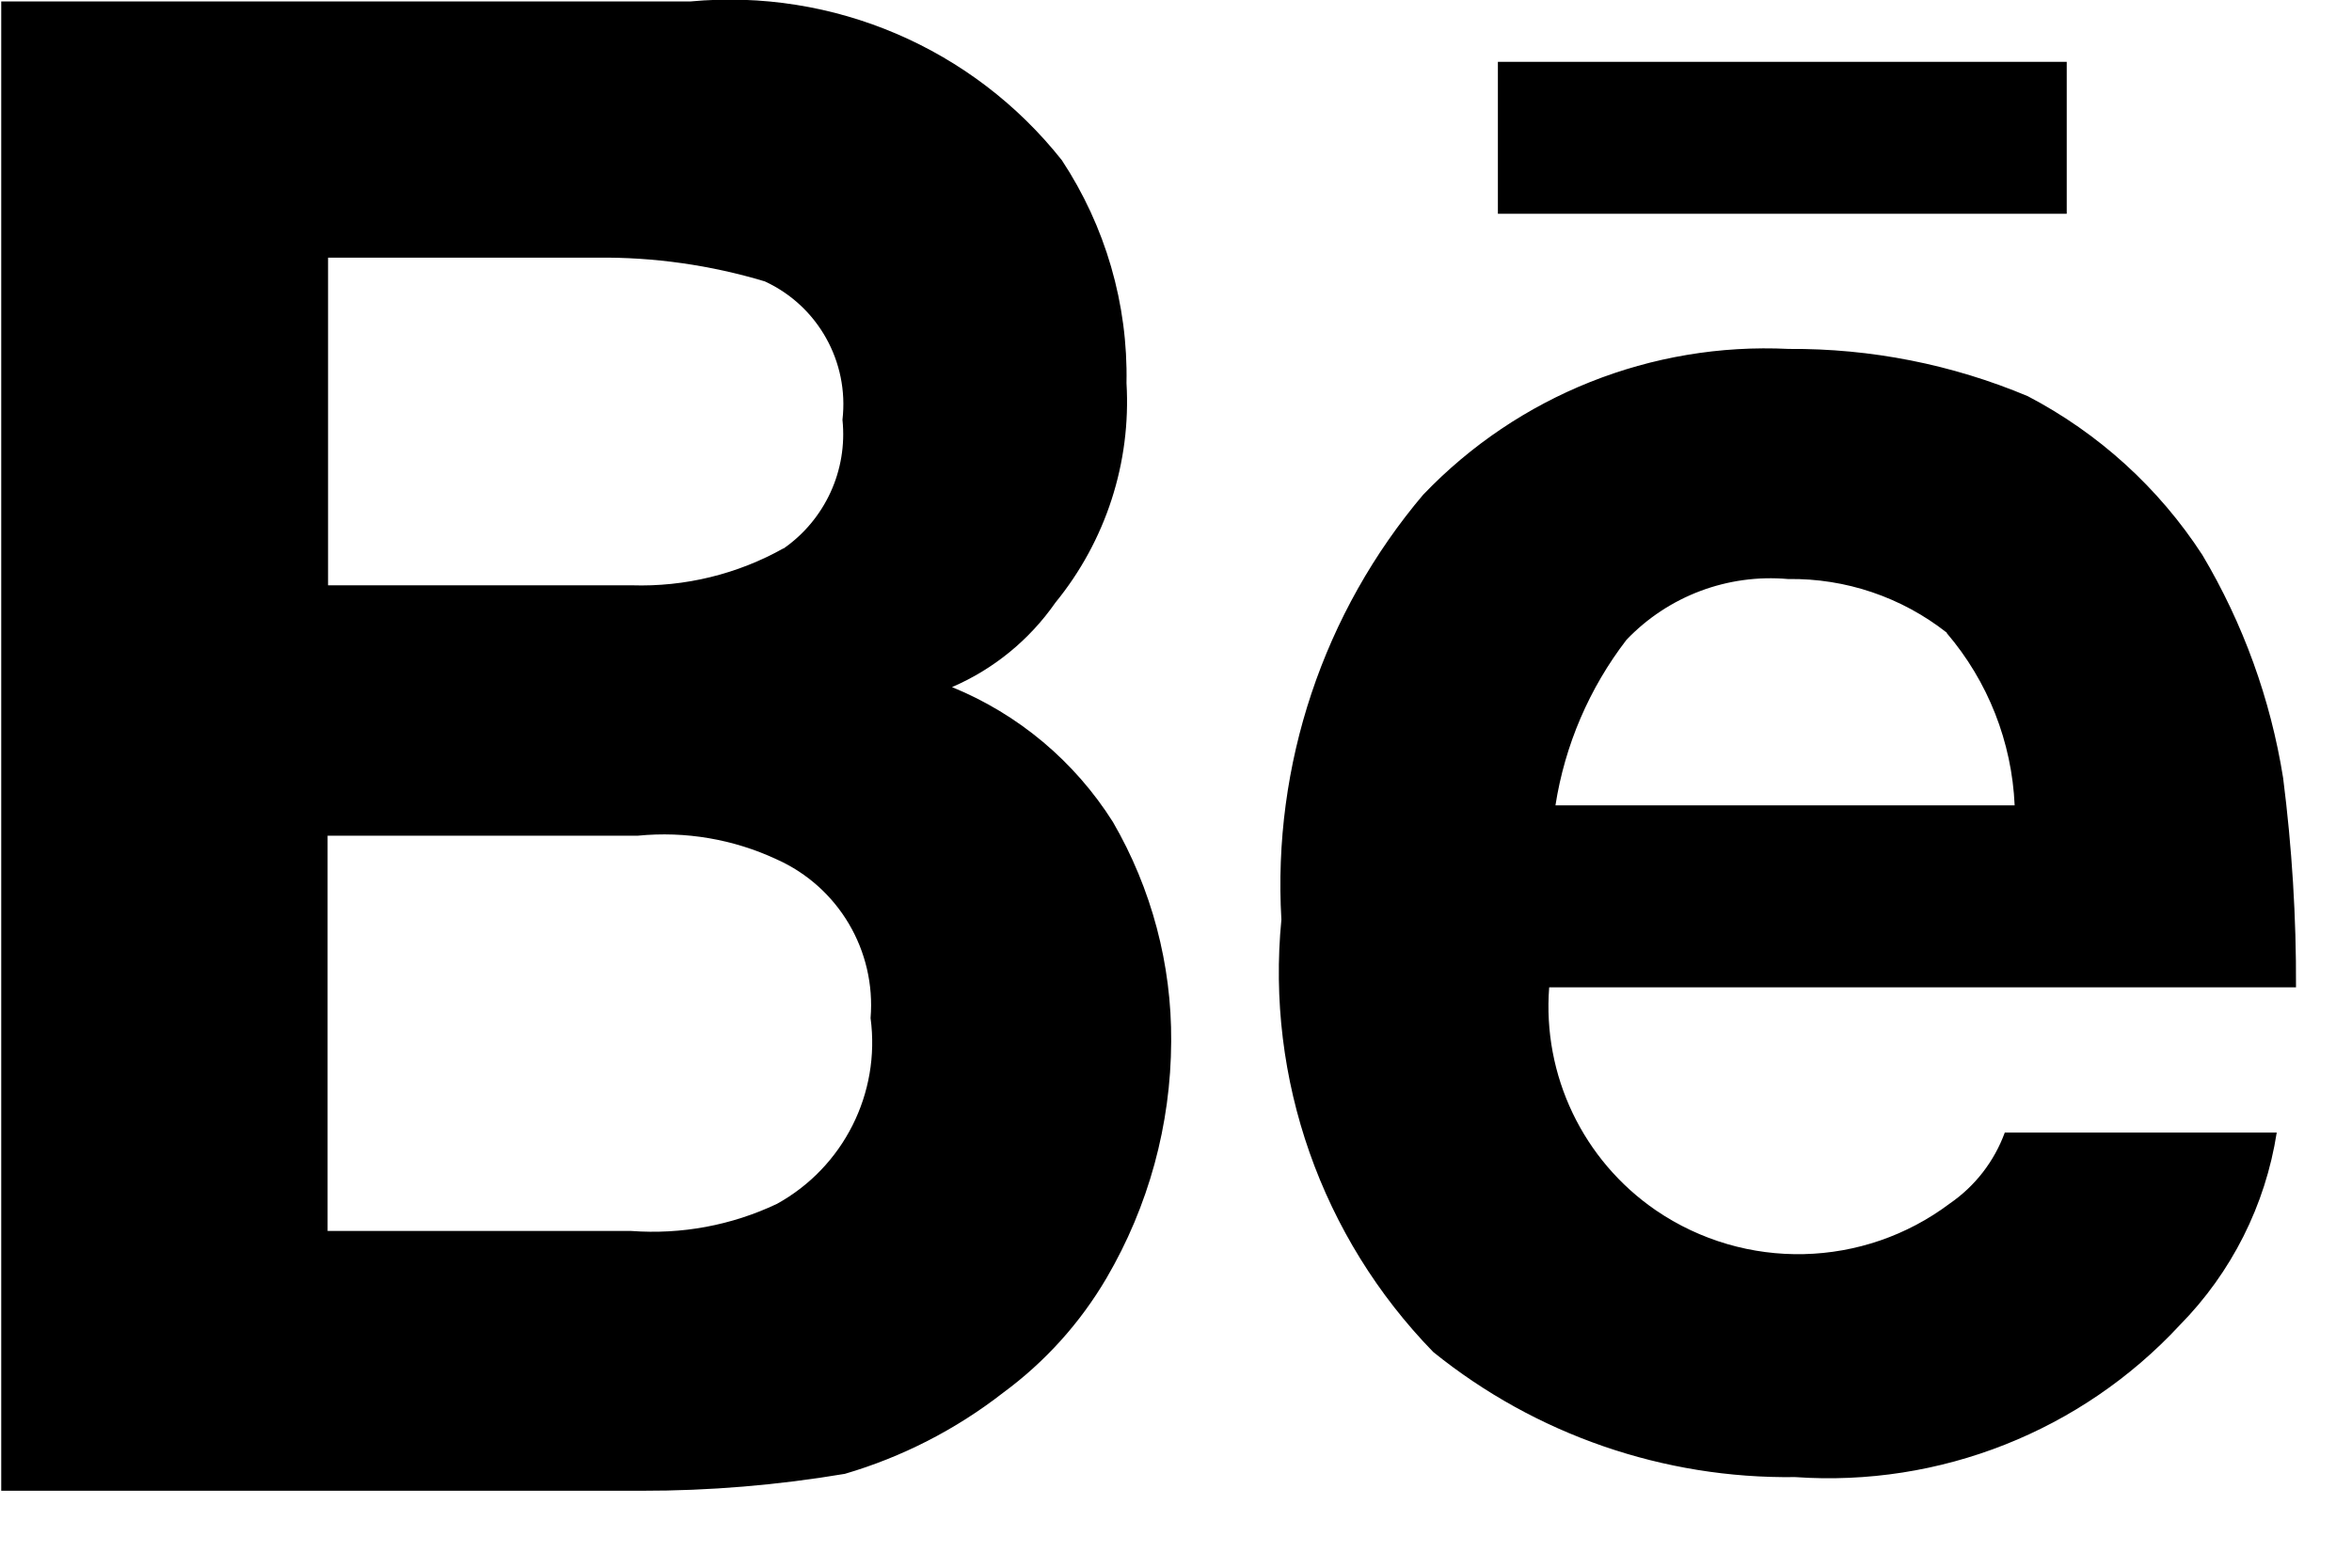 <svg xmlns="http://www.w3.org/2000/svg" viewBox="0 0 21 14">
  <path fill-rule="evenodd" d="M7.773,10.092 L7.773,10.092 C7.863,10.764 7.531,11.423 6.937,11.751 C6.532,11.943 6.084,12.026 5.637,11.993 L2.925,11.993 L2.925,8.463 L5.695,8.463 C6.12,8.421 6.549,8.494 6.936,8.675 C7.487,8.922 7.822,9.49 7.773,10.092 L7.773,10.092 Z M17.382,6.654 L17.382,6.654 C17.75,7.085 17.963,7.626 17.988,8.192 L13.888,8.192 C13.972,7.654 14.19,7.146 14.522,6.714 C14.895,6.323 15.426,6.123 15.965,6.171 C16.478,6.163 16.979,6.333 17.382,6.65 L17.382,6.654 Z M0.011,1.013 L0.011,1.013 L0.011,14.313 L5.725,14.313 C6.334,14.314 6.942,14.263 7.543,14.162 C8.055,14.012 8.535,13.766 8.956,13.438 C9.33,13.163 9.645,12.814 9.88,12.413 C10.255,11.772 10.454,11.044 10.457,10.301 C10.462,9.613 10.282,8.936 9.937,8.341 C9.595,7.799 9.093,7.378 8.5,7.136 C8.872,6.976 9.192,6.714 9.423,6.382 C9.873,5.831 10.1,5.131 10.058,4.421 C10.072,3.715 9.87,3.021 9.481,2.431 C8.686,1.427 7.438,0.894 6.163,1.013 L0.016,1.013 L0.011,1.013 Z M12.711,5.413 L12.711,5.413 C11.815,6.47 11.361,7.83 11.441,9.213 C11.302,10.637 11.799,12.049 12.797,13.074 C13.711,13.812 14.854,14.207 16.029,14.191 C17.32,14.281 18.583,13.782 19.463,12.833 C19.924,12.365 20.227,11.763 20.328,11.114 L17.9,11.114 C17.806,11.371 17.635,11.592 17.41,11.747 C16.638,12.328 15.582,12.353 14.784,11.808 C14.134,11.362 13.771,10.603 13.832,9.817 L20.5,9.817 C20.503,9.192 20.464,8.567 20.385,7.947 C20.273,7.244 20.028,6.568 19.664,5.956 C19.275,5.357 18.738,4.869 18.105,4.538 C17.429,4.254 16.703,4.111 15.97,4.116 C14.745,4.056 13.555,4.531 12.708,5.417 L12.711,5.413 Z M13.374,1.552 L13.374,1.552 L13.374,2.909 L18.453,2.909 L18.453,1.552 L13.374,1.552 L13.374,1.552 Z M6.997,5.896 L6.997,5.896 C6.584,6.128 6.115,6.242 5.641,6.227 L2.929,6.227 L2.929,3.301 L5.329,3.301 C5.837,3.295 6.343,3.367 6.829,3.513 C7.303,3.732 7.582,4.231 7.522,4.749 C7.569,5.2 7.367,5.641 6.994,5.9 L6.997,5.896 Z" transform="translate(0 -1)"/>
</svg>
